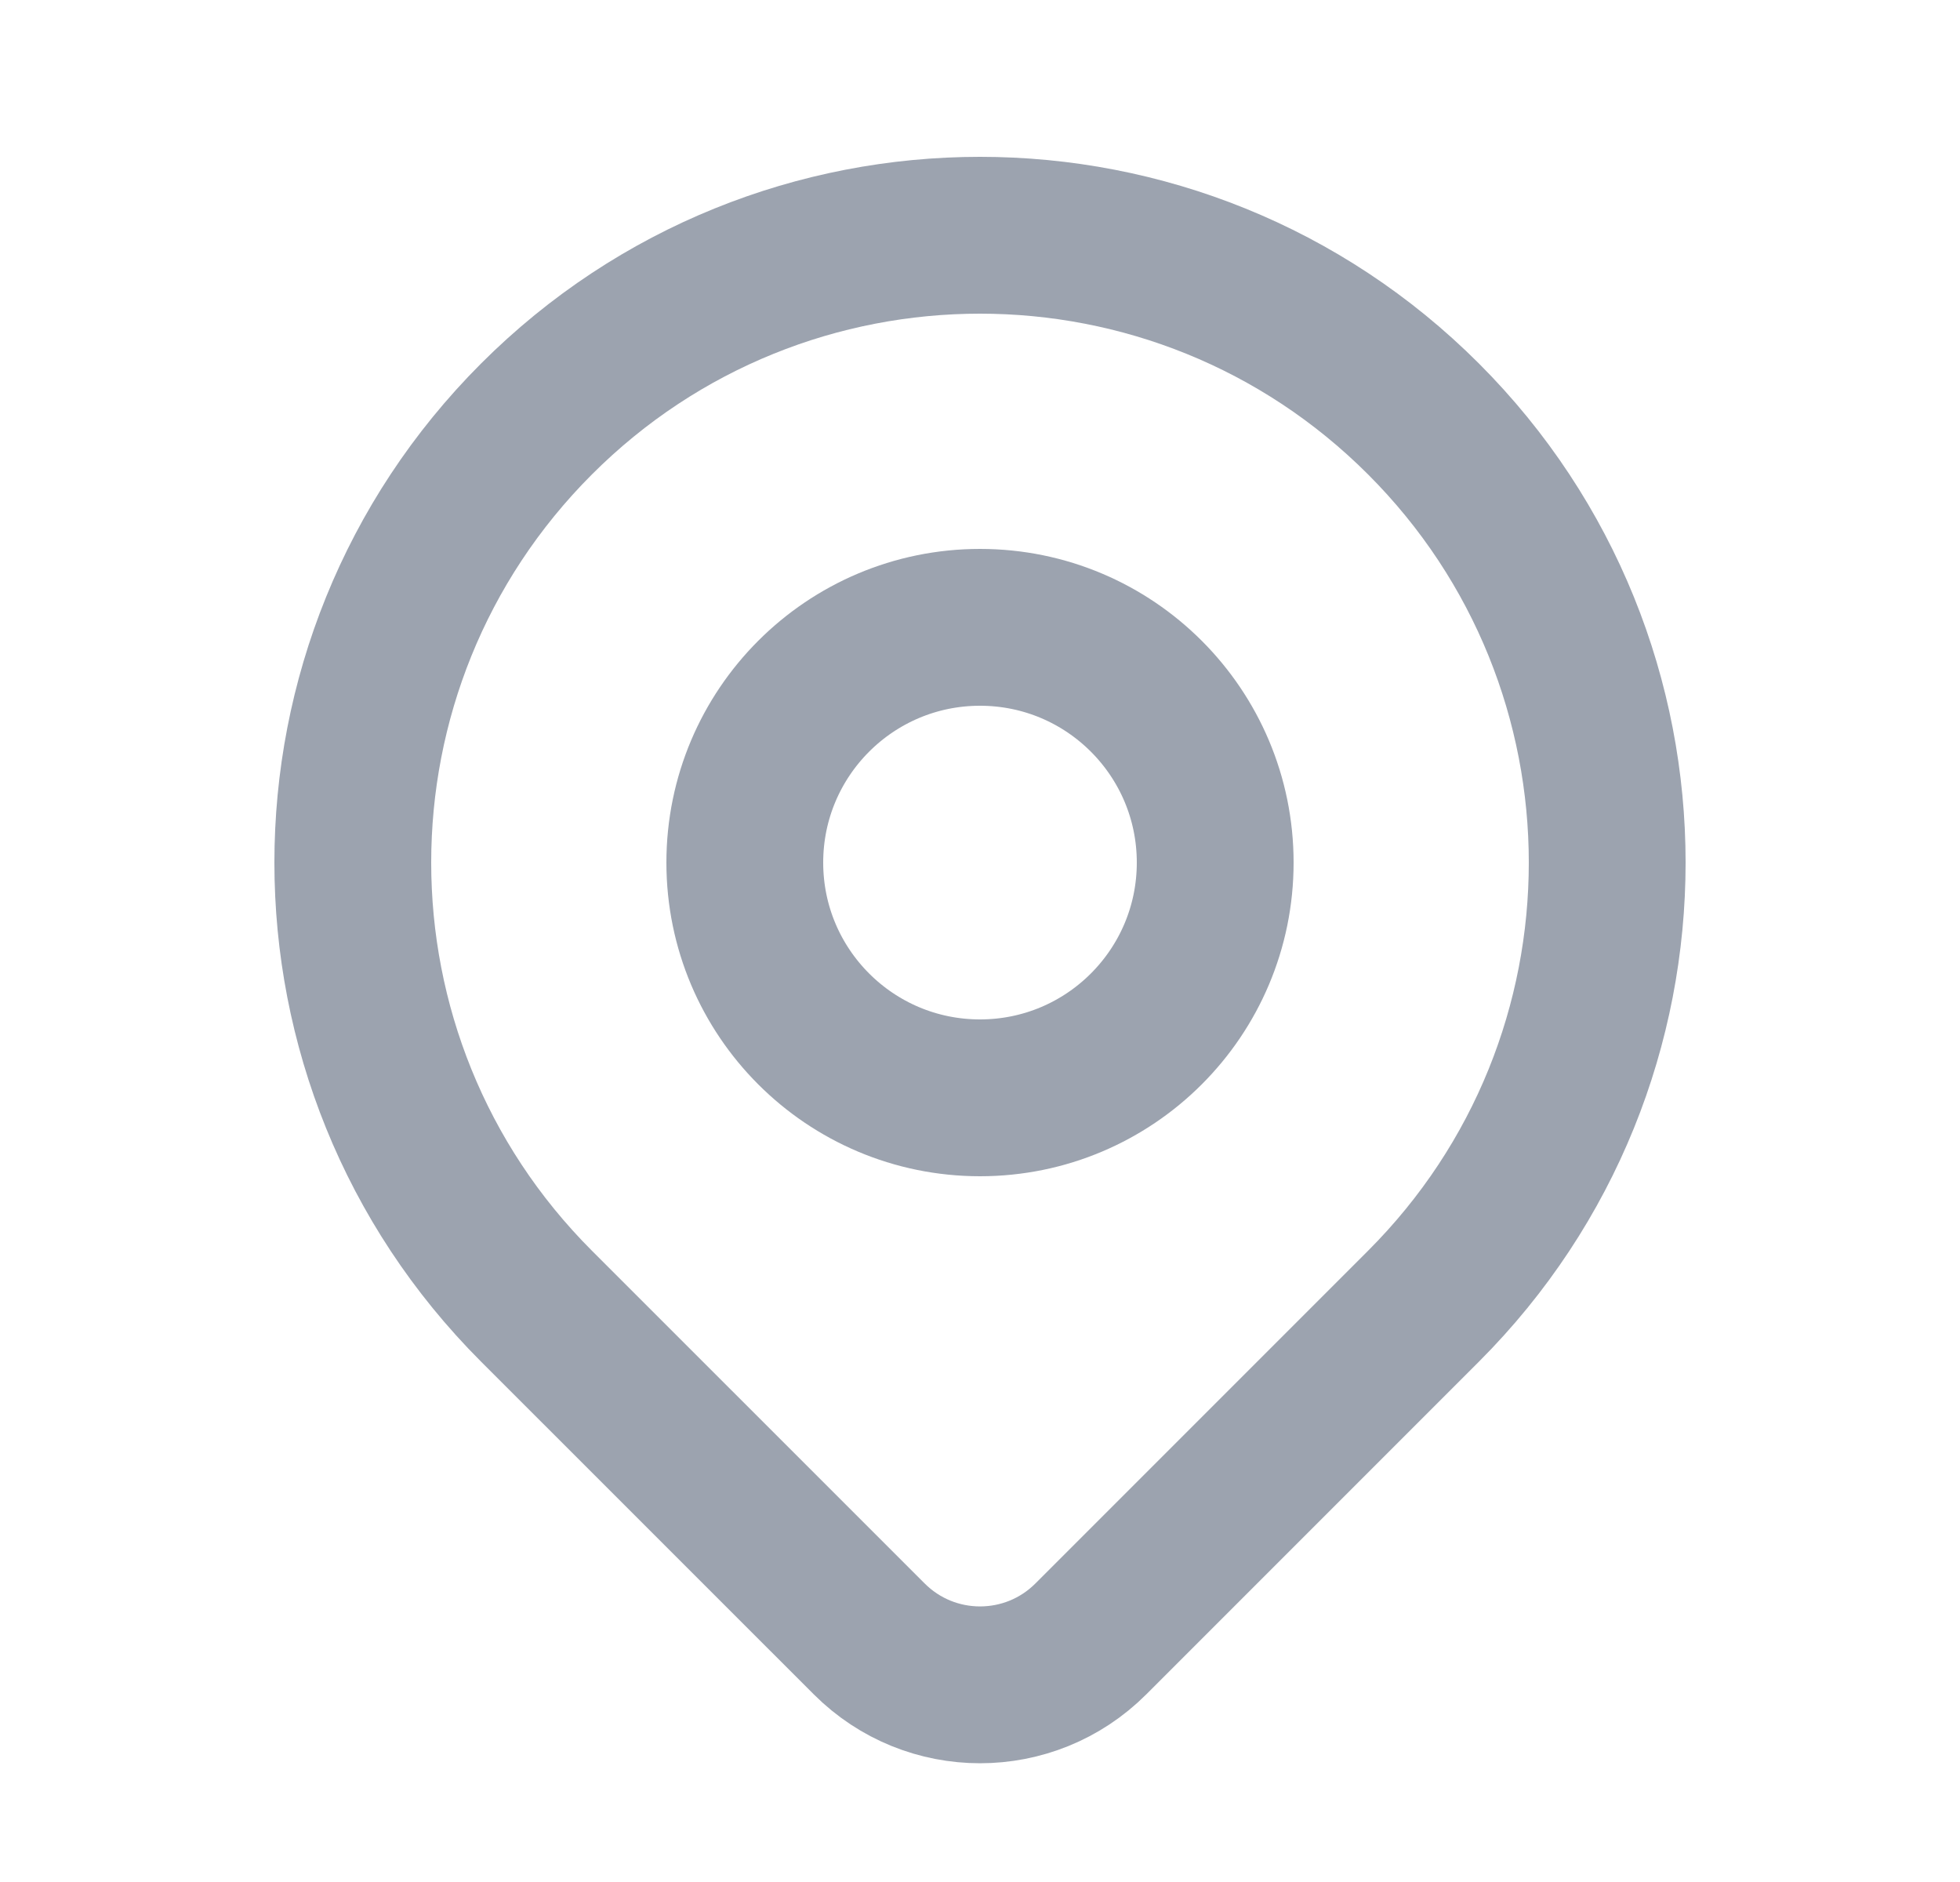 <svg xmlns="http://www.w3.org/2000/svg" width="25" height="24" viewBox="0 0 25 24" fill="none">
  <path d="M18.157 16.657C17.22 17.593 15.262 19.552 13.914 20.9C13.133 21.681 11.868 21.681 11.087 20.9C9.762 19.576 7.842 17.655 6.843 16.657C3.719 13.533 3.719 8.467 6.843 5.343C9.967 2.219 15.033 2.219 18.157 5.343C21.281 8.467 21.281 13.533 18.157 16.657Z" stroke="#9CA3AF" stroke-width="2" stroke-linecap="round" stroke-linejoin="round"/>
  <path d="M15.5 11C15.5 12.657 14.157 14 12.5 14C10.843 14 9.5 12.657 9.5 11C9.5 9.343 10.843 8 12.5 8C14.157 8 15.5 9.343 15.5 11Z" stroke="#9CA3AF" stroke-width="2" stroke-linecap="round" stroke-linejoin="round"/>
</svg> 